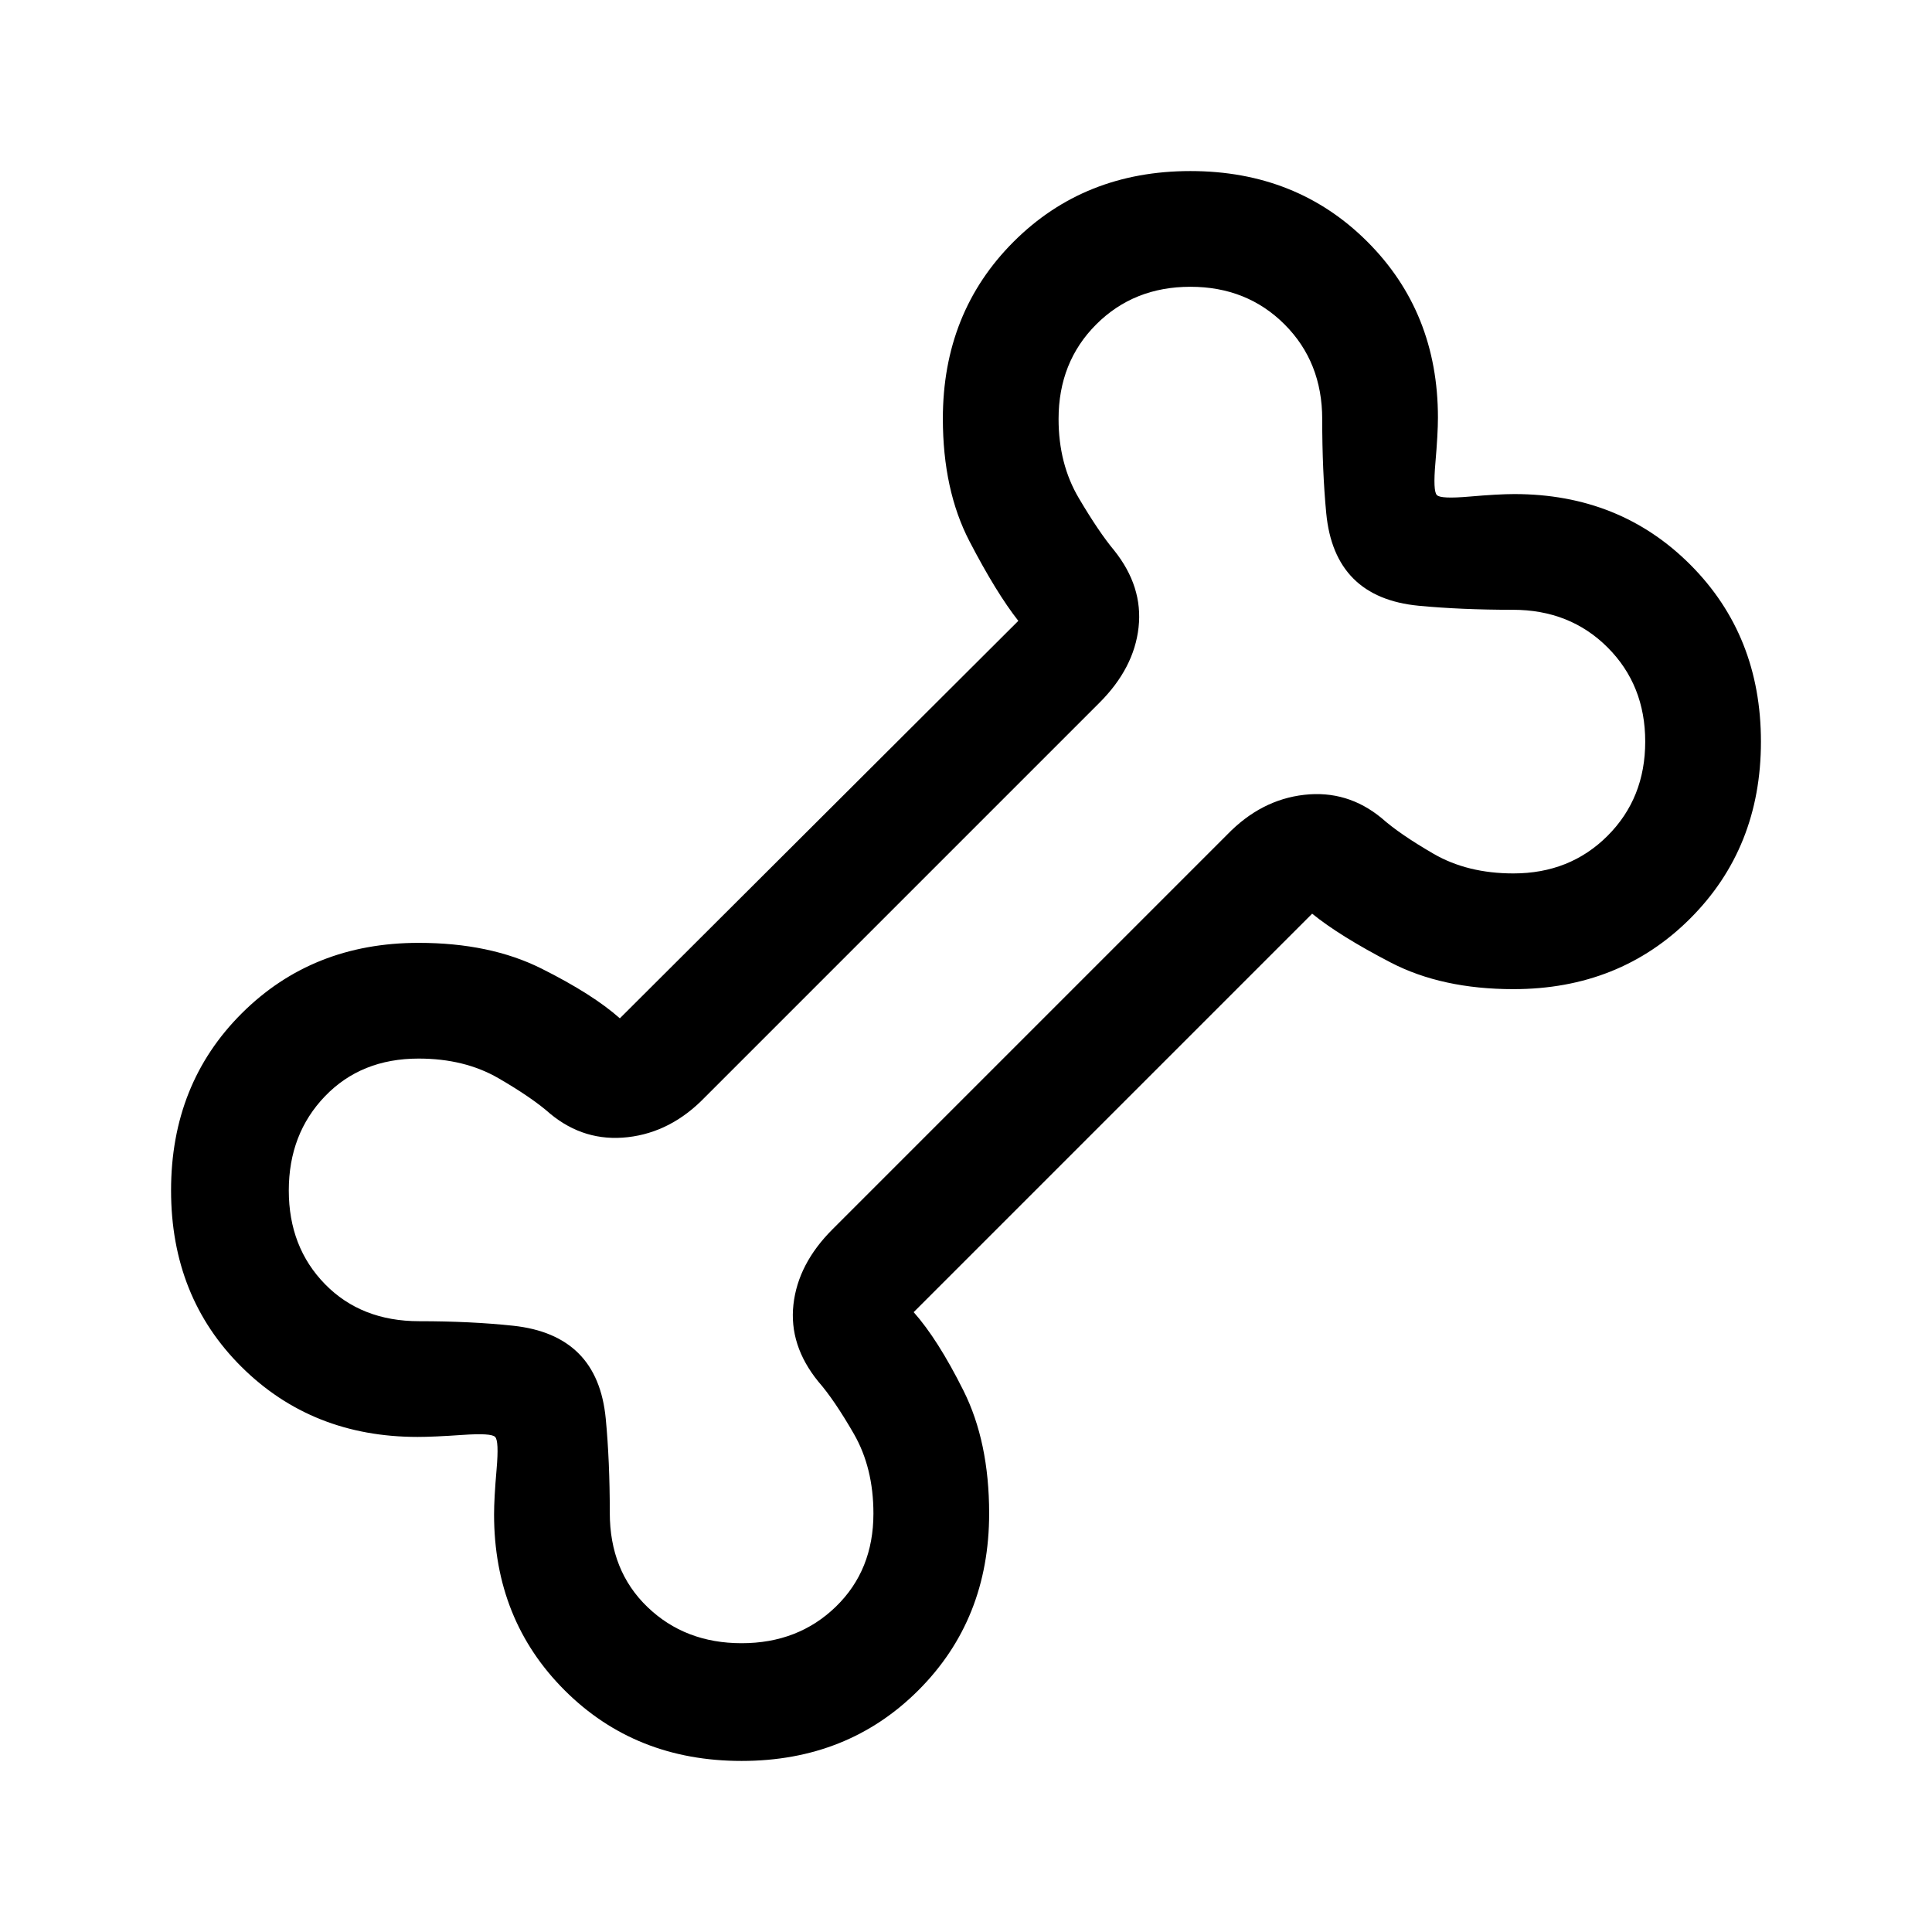 <svg xmlns="http://www.w3.org/2000/svg" height="48" viewBox="0 -960 960 960" width="48"><path d="M368.48-85q-52.744 0-87.862-35.049-35.118-35.048-35.118-87.457 0-7.994 1.25-22.359Q248-244.231 246-246q-1.769-2-16.135-1-14.365 1-22.359 1-52.409 0-87.457-34.768Q85-315.535 85-368.497q0-52.963 35.132-87.983T208-491.5q35.5 0 61 12.75T308-454l198-197.5q-11-14-24.25-39.5t-13.25-61q0-52.736 35.138-87.868T591.52-875q52.744 0 87.862 35.049 35.118 35.048 35.118 87.457 0 7.994-1.25 22.359Q712-715.769 714-714q1.769 2 16.135.75 14.365-1.25 22.359-1.25 52.409 0 87.457 35.138Q875-644.224 875-591.48q0 52.744-35.13 87.862-35.131 35.118-87.864 35.118-35.506 0-61.006-13.25T652-506L454-308q12 13.5 24.75 39t12.75 61q0 52.736-35.138 87.868T368.48-85Zm.02-58.5q28.1 0 46.8-18.123 18.7-18.123 18.7-46.312 0-22.719-9.75-39.642-9.75-16.923-17.636-25.923-14.614-18-12.364-38.25t19.401-37.401l196.198-196.198q16.73-17.262 38.19-19.707Q669.5-567.5 686.5-553.5q9 8 25.837 17.75Q729.173-526 752-526q28.1 0 46.8-18.7 18.7-18.7 18.7-46.8 0-28.1-18.7-46.8-18.7-18.7-47.087-18.7Q726-657 705-659t-32.5-13.5Q661-684 659-705t-2-46.713q0-28.387-18.7-47.087-18.7-18.7-46.8-18.7-28.1 0-46.8 18.7-18.7 18.7-18.7 47.003 0 22.297 10.05 39.297 10.05 17 17.58 26 14.37 18 12.12 38.25t-19.401 37.401L350.151-414.651q-16.73 17.262-38.19 19.707Q290.5-392.5 273.5-406.5q-9-8-25.837-17.75Q230.827-434 208-434q-28.5 0-46.5 18.7t-18 46.847q0 28.146 18 46.549 18 18.404 46.787 18.404 25.713 0 46.713 2.25t32.5 13.75Q299-276 301-255t2 46.713q0 28.787 18.7 46.787t46.8 18ZM481-481Z"/></svg>